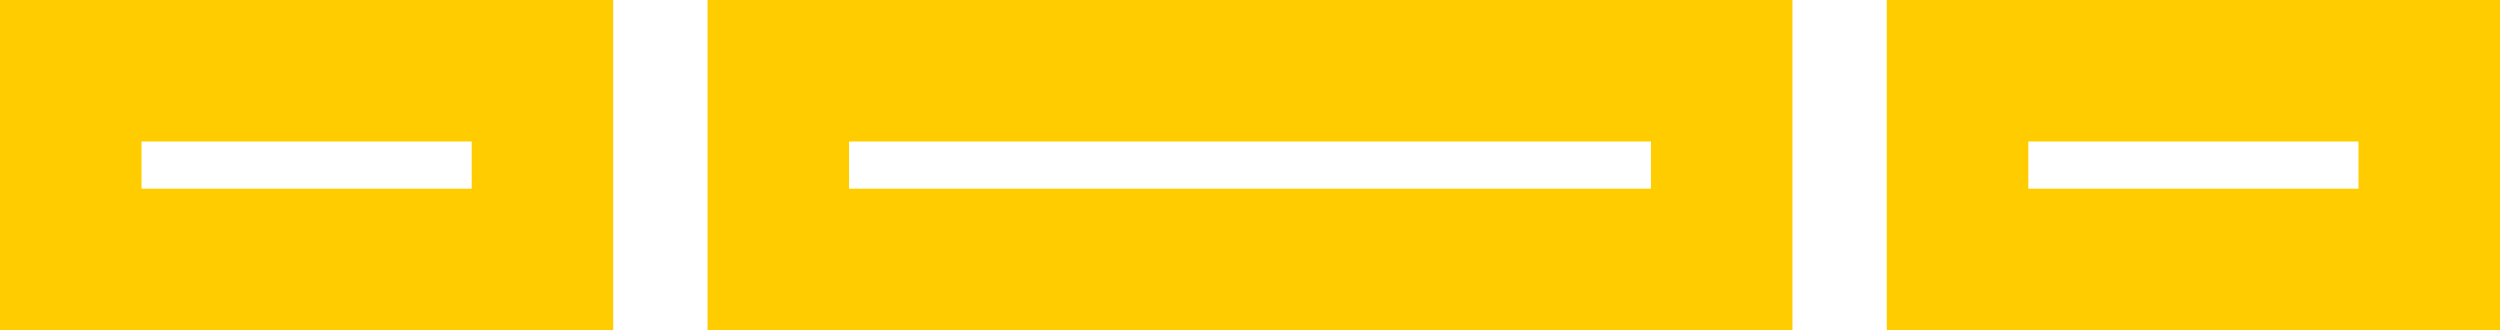<svg xmlns="http://www.w3.org/2000/svg" width="53" height="7" viewBox="0 0 53 7">
  <defs>
    <style>
      .cls-1 {
        fill: none;
        stroke: #fc0;
        stroke-width: 3px;
        fill-rule: evenodd;
      }
    </style>
  </defs>
  <path id="line-info.svg" class="cls-1" d="M1241,726h20v4h-20v-4Zm25,0h10v4h-10v-4Zm-40,0h10v4h-10v-4Z" transform="translate(-1224.5 -724.5)"/>
</svg>
